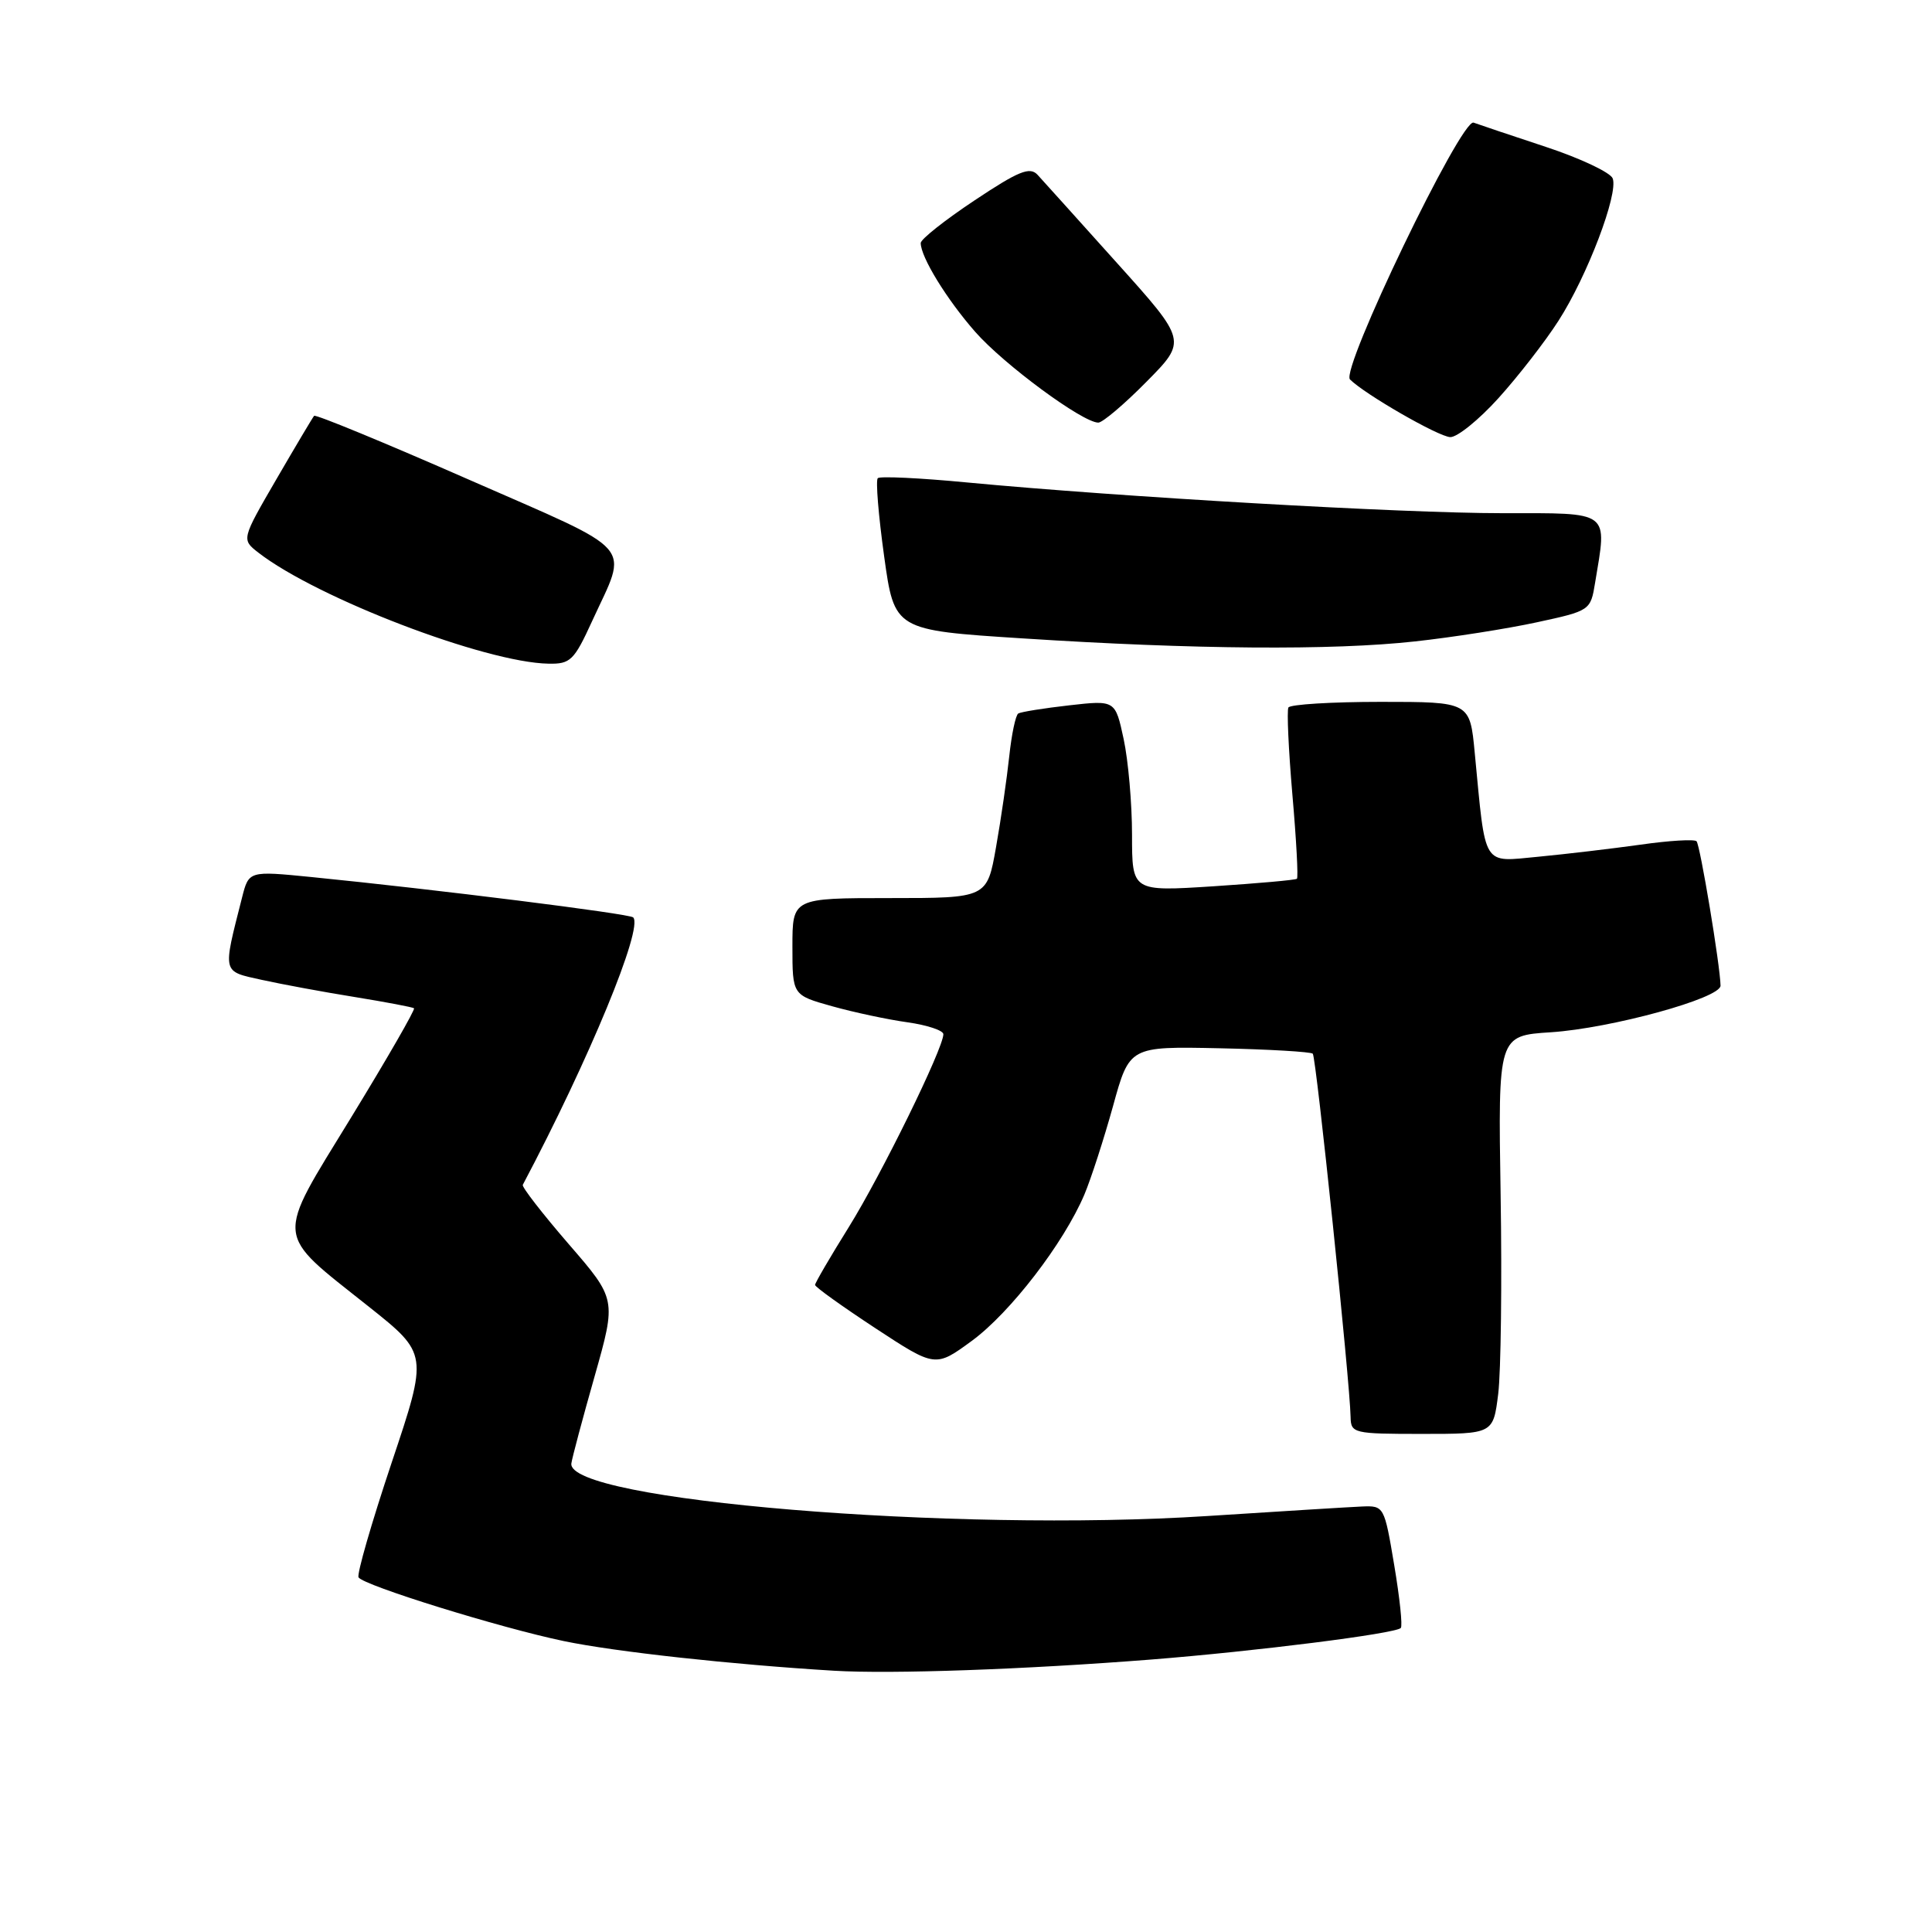 <?xml version="1.0" encoding="UTF-8" standalone="no"?>
<!DOCTYPE svg PUBLIC "-//W3C//DTD SVG 1.1//EN" "http://www.w3.org/Graphics/SVG/1.1/DTD/svg11.dtd" >
<svg xmlns="http://www.w3.org/2000/svg" xmlns:xlink="http://www.w3.org/1999/xlink" version="1.1" viewBox="0 0 256 256">
 <g >
 <path fill="currentColor"
d=" M 152.50 219.90 C 166.41 218.80 184.86 216.47 185.61 215.72 C 185.87 215.47 185.47 211.72 184.74 207.38 C 183.43 199.57 183.39 199.50 180.46 199.62 C 178.83 199.69 169.62 200.26 160.00 200.88 C 126.35 203.06 74.98 198.81 75.71 193.90 C 75.82 193.13 77.21 187.92 78.80 182.33 C 81.68 172.15 81.68 172.15 75.34 164.83 C 71.86 160.80 69.13 157.28 69.27 157.00 C 78.06 140.40 85.27 122.93 83.90 121.56 C 83.41 121.07 57.78 117.86 41.24 116.21 C 32.97 115.39 32.97 115.39 32.07 118.94 C 29.49 129.10 29.38 128.66 34.70 129.84 C 37.34 130.42 42.88 131.45 47.00 132.11 C 51.12 132.78 54.66 133.45 54.86 133.60 C 55.05 133.75 51.31 140.25 46.55 148.03 C 36.40 164.62 36.26 163.11 48.83 173.11 C 56.73 179.39 56.73 179.39 51.89 193.83 C 49.23 201.78 47.26 208.61 47.51 209.01 C 48.17 210.08 66.25 215.69 74.70 217.45 C 81.49 218.87 97.06 220.57 110.50 221.38 C 118.14 221.84 135.83 221.21 152.50 219.90 Z  M 198.52 184.70 C 198.88 181.79 199.03 169.91 198.84 158.32 C 198.50 137.23 198.50 137.23 205.50 136.78 C 213.46 136.26 228.01 132.27 227.98 130.60 C 227.93 127.91 225.27 111.94 224.80 111.47 C 224.51 111.18 221.17 111.38 217.39 111.92 C 213.60 112.45 207.51 113.17 203.85 113.52 C 196.32 114.22 196.89 115.14 195.41 99.75 C 194.77 93.00 194.77 93.00 182.94 93.00 C 176.44 93.00 170.94 93.34 170.72 93.75 C 170.50 94.16 170.74 99.37 171.25 105.32 C 171.77 111.27 172.04 116.28 171.85 116.44 C 171.66 116.61 166.66 117.05 160.75 117.44 C 150.00 118.13 150.00 118.13 150.00 110.62 C 150.00 106.48 149.50 100.77 148.89 97.93 C 147.78 92.77 147.78 92.77 141.68 93.46 C 138.32 93.84 135.28 94.33 134.93 94.54 C 134.57 94.76 134.04 97.32 133.73 100.22 C 133.42 103.12 132.64 108.54 131.98 112.25 C 130.79 119.00 130.79 119.00 117.90 119.00 C 105.00 119.00 105.00 119.00 105.00 125.43 C 105.00 131.86 105.00 131.86 110.25 133.33 C 113.14 134.14 117.64 135.10 120.25 135.46 C 122.86 135.83 125.00 136.54 125.00 137.04 C 125.00 138.92 116.76 155.71 112.45 162.63 C 110.00 166.56 108.00 169.99 108.00 170.26 C 108.00 170.53 111.59 173.10 115.97 175.98 C 123.94 181.21 123.94 181.21 128.80 177.65 C 133.88 173.91 140.94 164.74 143.68 158.30 C 144.56 156.21 146.27 150.93 147.48 146.57 C 149.66 138.65 149.66 138.65 161.58 138.90 C 168.13 139.04 173.70 139.37 173.95 139.62 C 174.40 140.06 178.88 183.14 178.96 187.75 C 179.00 189.92 179.33 190.00 188.43 190.00 C 197.86 190.00 197.86 190.00 198.52 184.70 Z  M 78.45 82.32 C 83.26 71.82 84.68 73.45 62.05 63.52 C 51.00 58.67 41.81 54.88 41.62 55.10 C 41.43 55.32 39.18 59.10 36.63 63.49 C 31.99 71.48 31.99 71.48 34.24 73.23 C 42.00 79.25 64.33 87.80 72.68 87.94 C 75.58 88.00 76.07 87.52 78.45 82.32 Z  M 187.50 84.99 C 192.45 84.45 199.71 83.31 203.63 82.46 C 210.71 80.93 210.76 80.89 211.36 77.21 C 212.96 67.56 213.55 68.00 199.04 68.00 C 185.77 68.00 148.42 65.85 128.16 63.93 C 121.92 63.33 116.59 63.08 116.31 63.36 C 116.02 63.64 116.40 68.29 117.15 73.69 C 118.51 83.50 118.51 83.50 135.50 84.59 C 158.20 86.06 176.55 86.20 187.50 84.99 Z  M 198.56 52.75 C 201.17 49.86 204.75 45.25 206.51 42.50 C 210.32 36.58 214.47 25.67 213.69 23.64 C 213.39 22.86 209.40 20.97 204.82 19.46 C 200.24 17.95 195.94 16.50 195.26 16.25 C 193.64 15.65 177.59 48.99 178.88 50.28 C 180.84 52.24 190.58 57.85 192.16 57.92 C 193.07 57.96 195.95 55.64 198.56 52.75 Z  M 151.92 50.58 C 157.28 45.16 157.28 45.16 147.99 34.83 C 142.89 29.15 138.16 23.90 137.48 23.16 C 136.46 22.06 134.99 22.65 129.12 26.56 C 125.21 29.16 122.00 31.70 122.00 32.20 C 122.00 34.06 125.43 39.65 129.22 43.97 C 133.03 48.31 143.45 55.99 145.53 56.00 C 146.10 56.00 148.98 53.56 151.92 50.58 Z "/>
</g>
</svg>